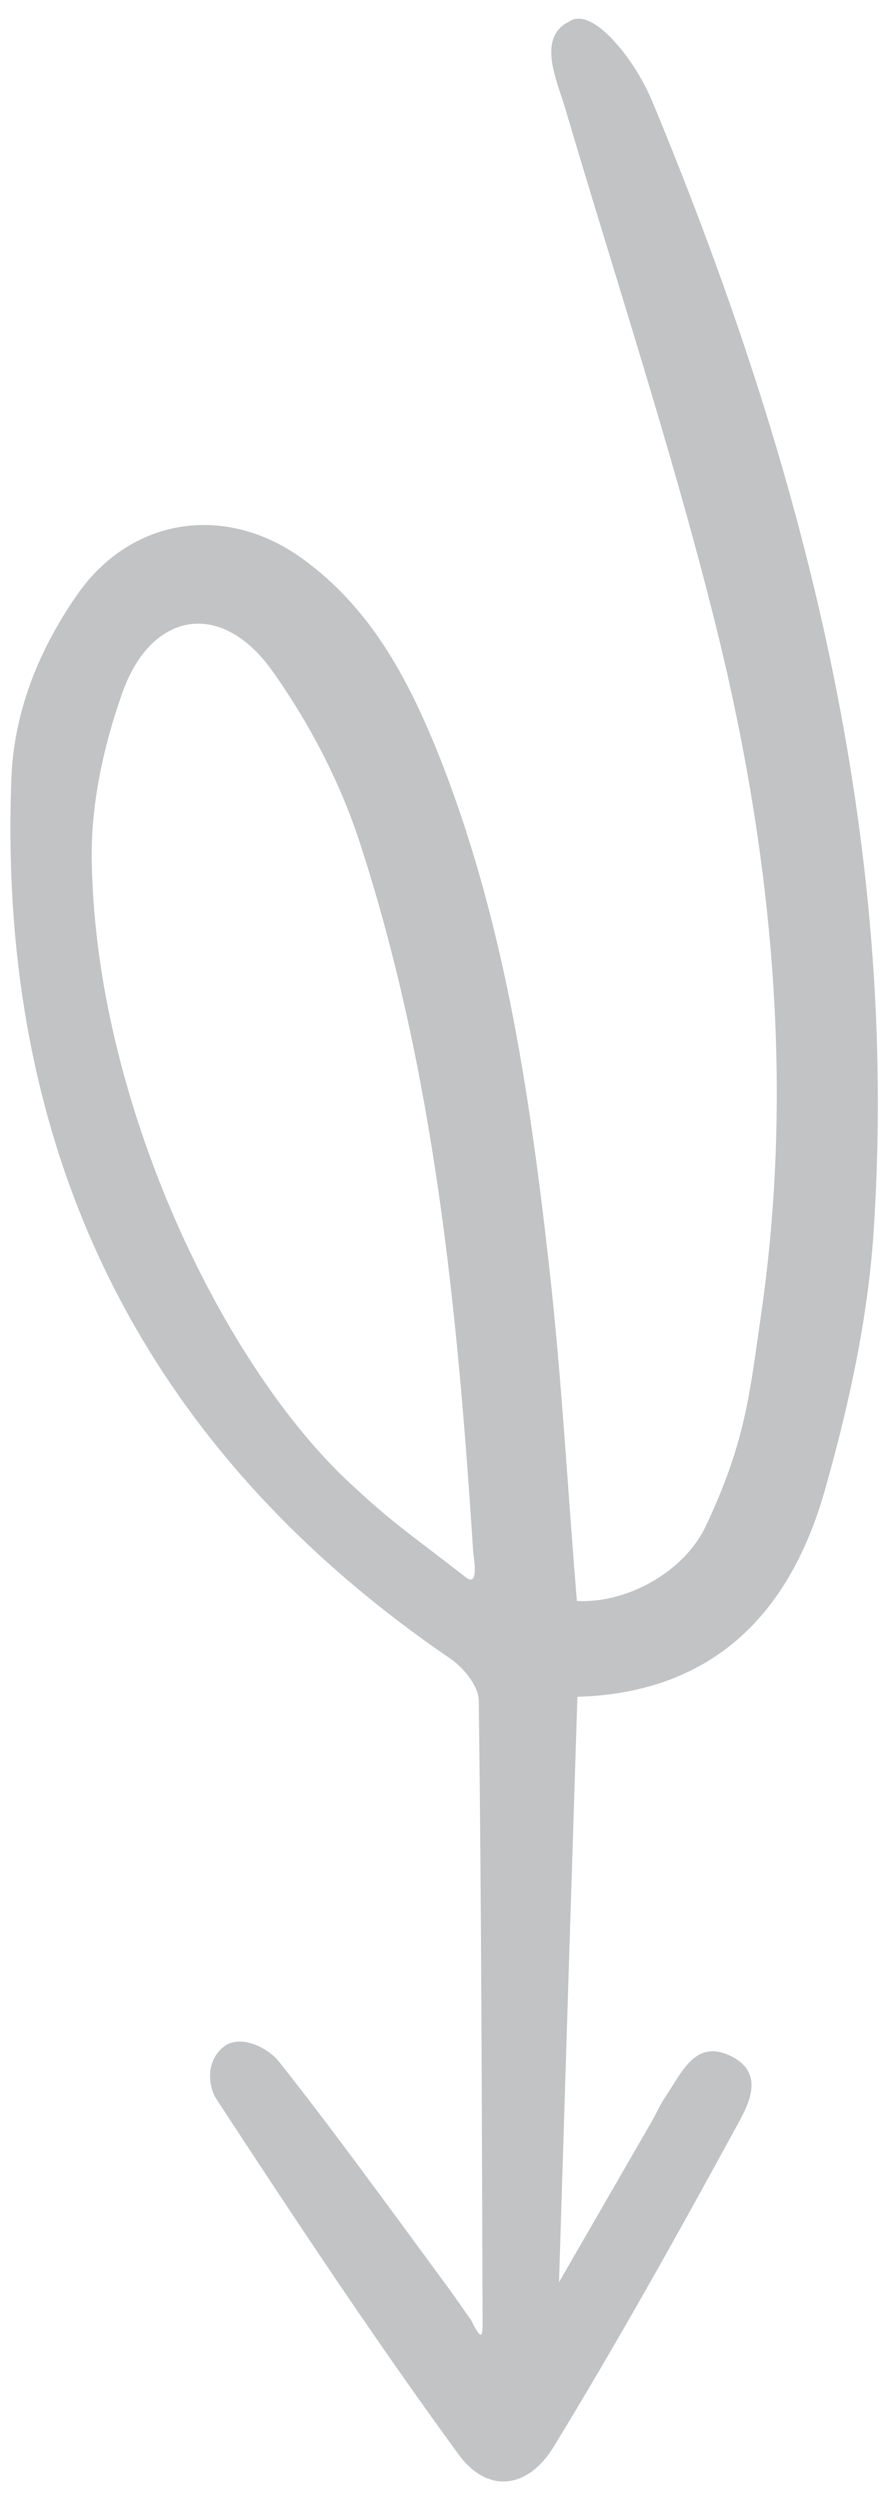 <svg width="34" height="95" viewBox="0 0 34 95" fill="none" xmlns="http://www.w3.org/2000/svg">
<path d="M18.353 88.077C18.324 80.257 18.309 72.445 18.208 64.62C18.204 64.078 17.639 63.38 17.147 63.039C5.345 54.996 -0.112 43.707 0.433 29.57C0.523 27.22 1.358 24.87 2.917 22.623C4.966 19.653 8.576 19.111 11.505 21.231C14.068 23.083 15.484 25.726 16.63 28.547C19.145 34.804 20.128 41.425 20.878 48.06C21.356 52.265 21.579 56.491 21.94 60.834C23.892 60.937 26.048 59.686 26.844 57.985C28.366 54.767 28.515 52.897 28.932 50.046C30.242 41.099 29.345 32.201 27.157 23.507C25.53 17.036 23.439 10.689 21.547 4.289C21.386 3.73 21.166 3.175 21.047 2.64C20.858 1.805 20.977 1.147 21.625 0.832C22.199 0.419 22.986 1.152 23.372 1.58C24.009 2.283 24.521 3.138 24.873 4.012C30.56 17.743 34.234 31.895 33.217 46.914C32.99 50.21 32.257 53.512 31.351 56.695C30.036 61.262 27.172 64.32 21.959 64.477C21.722 71.92 21.491 79.255 21.26 86.72C22.47 84.625 23.615 82.641 24.768 80.644C24.962 80.309 25.113 79.949 25.335 79.63C25.929 78.763 26.441 77.457 27.802 78.131C29.136 78.789 28.448 80.012 28.002 80.816C25.77 84.91 23.487 88.993 21.058 92.973C20.065 94.597 18.516 94.764 17.422 93.239C14.217 88.855 11.202 84.302 8.224 79.752C7.946 79.331 7.756 78.272 8.607 77.701C9.309 77.324 10.251 77.887 10.607 78.334C12.749 81.043 14.777 83.852 16.835 86.642C17.203 87.134 17.555 87.654 17.915 88.159C18.379 89.098 18.353 88.692 18.353 88.077ZM17.75 59.961C18.229 60.293 18.008 59.16 17.997 58.986C17.409 49.875 16.537 40.804 13.701 32.071C12.946 29.735 11.754 27.445 10.32 25.445C8.405 22.793 5.757 23.22 4.653 26.326C3.939 28.335 3.451 30.567 3.49 32.694C3.62 41.727 8.339 51.585 13.094 56.155C14.927 57.884 15.514 58.223 17.75 59.961Z" fill="#C1C3C5"/>
</svg>
